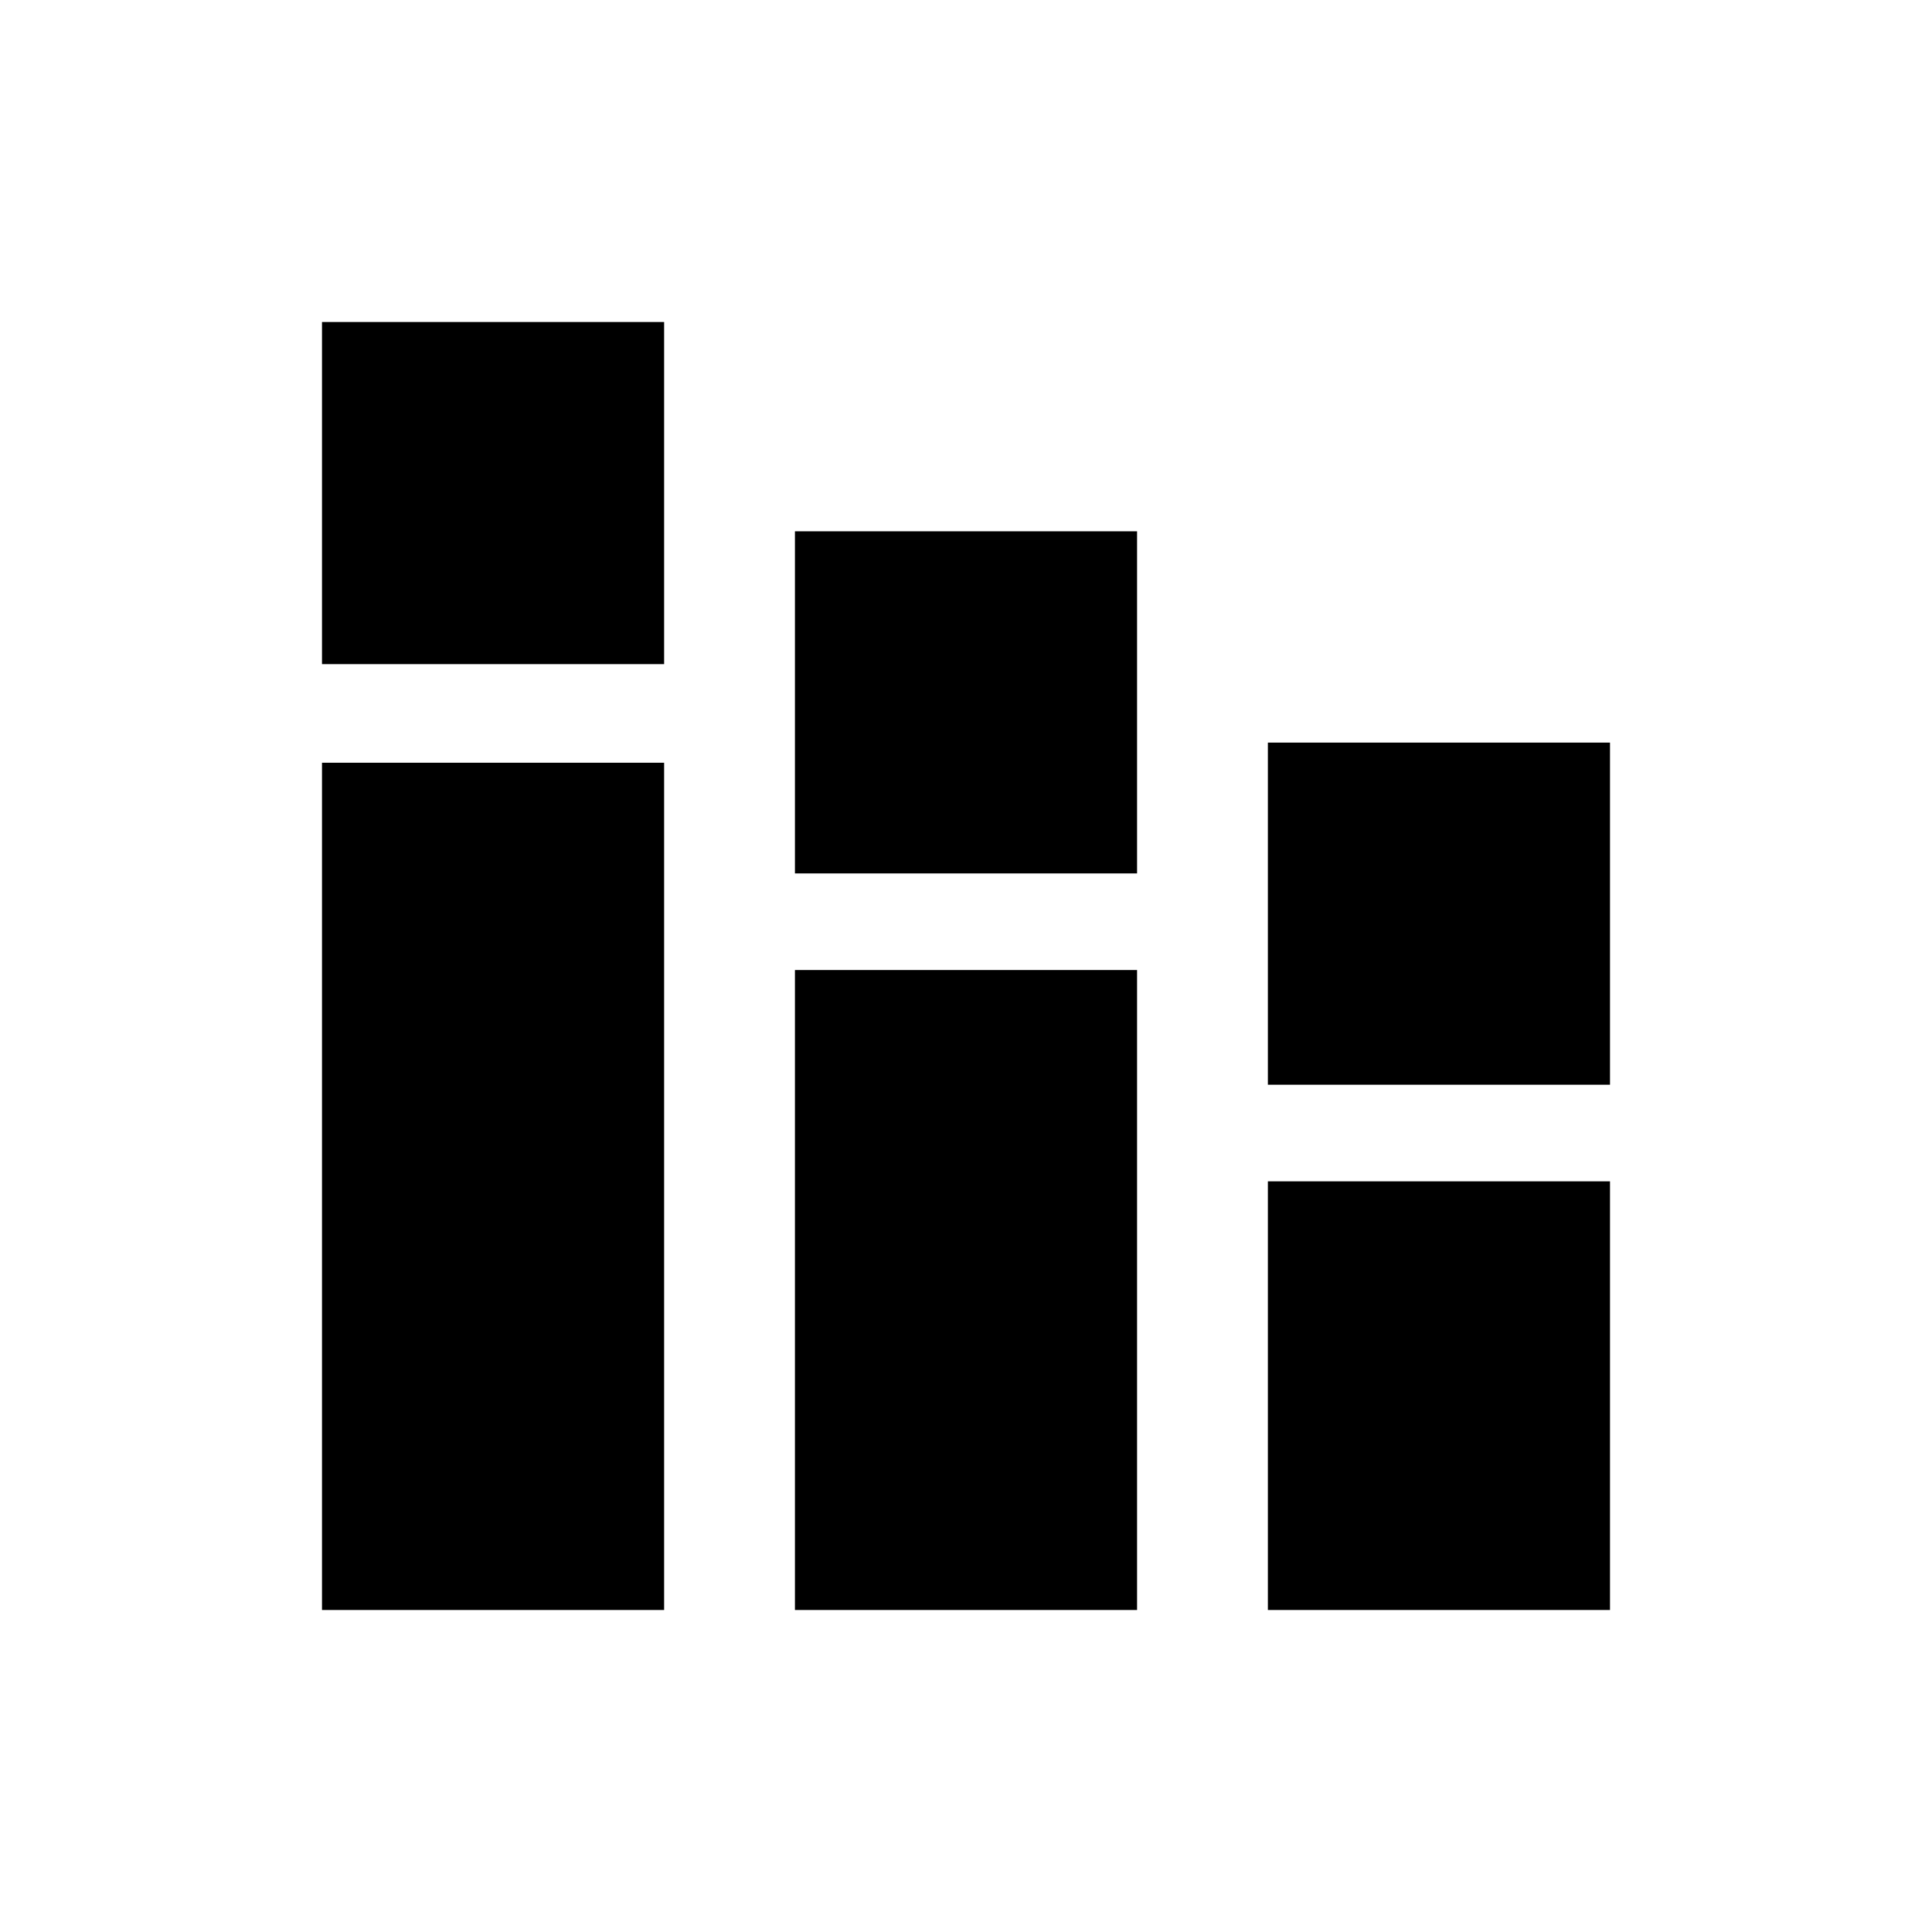 <svg xmlns="http://www.w3.org/2000/svg" height="20" viewBox="0 -960 960 960" width="20"><path d="M160-160v-421h170v421H160Zm0-470v-170h170v170H160Zm235 470v-318h170v318H395Zm0-366v-170h170v170H395Zm235 366v-213h170v213H630Zm0-261v-170h170v170H630Z"/></svg>